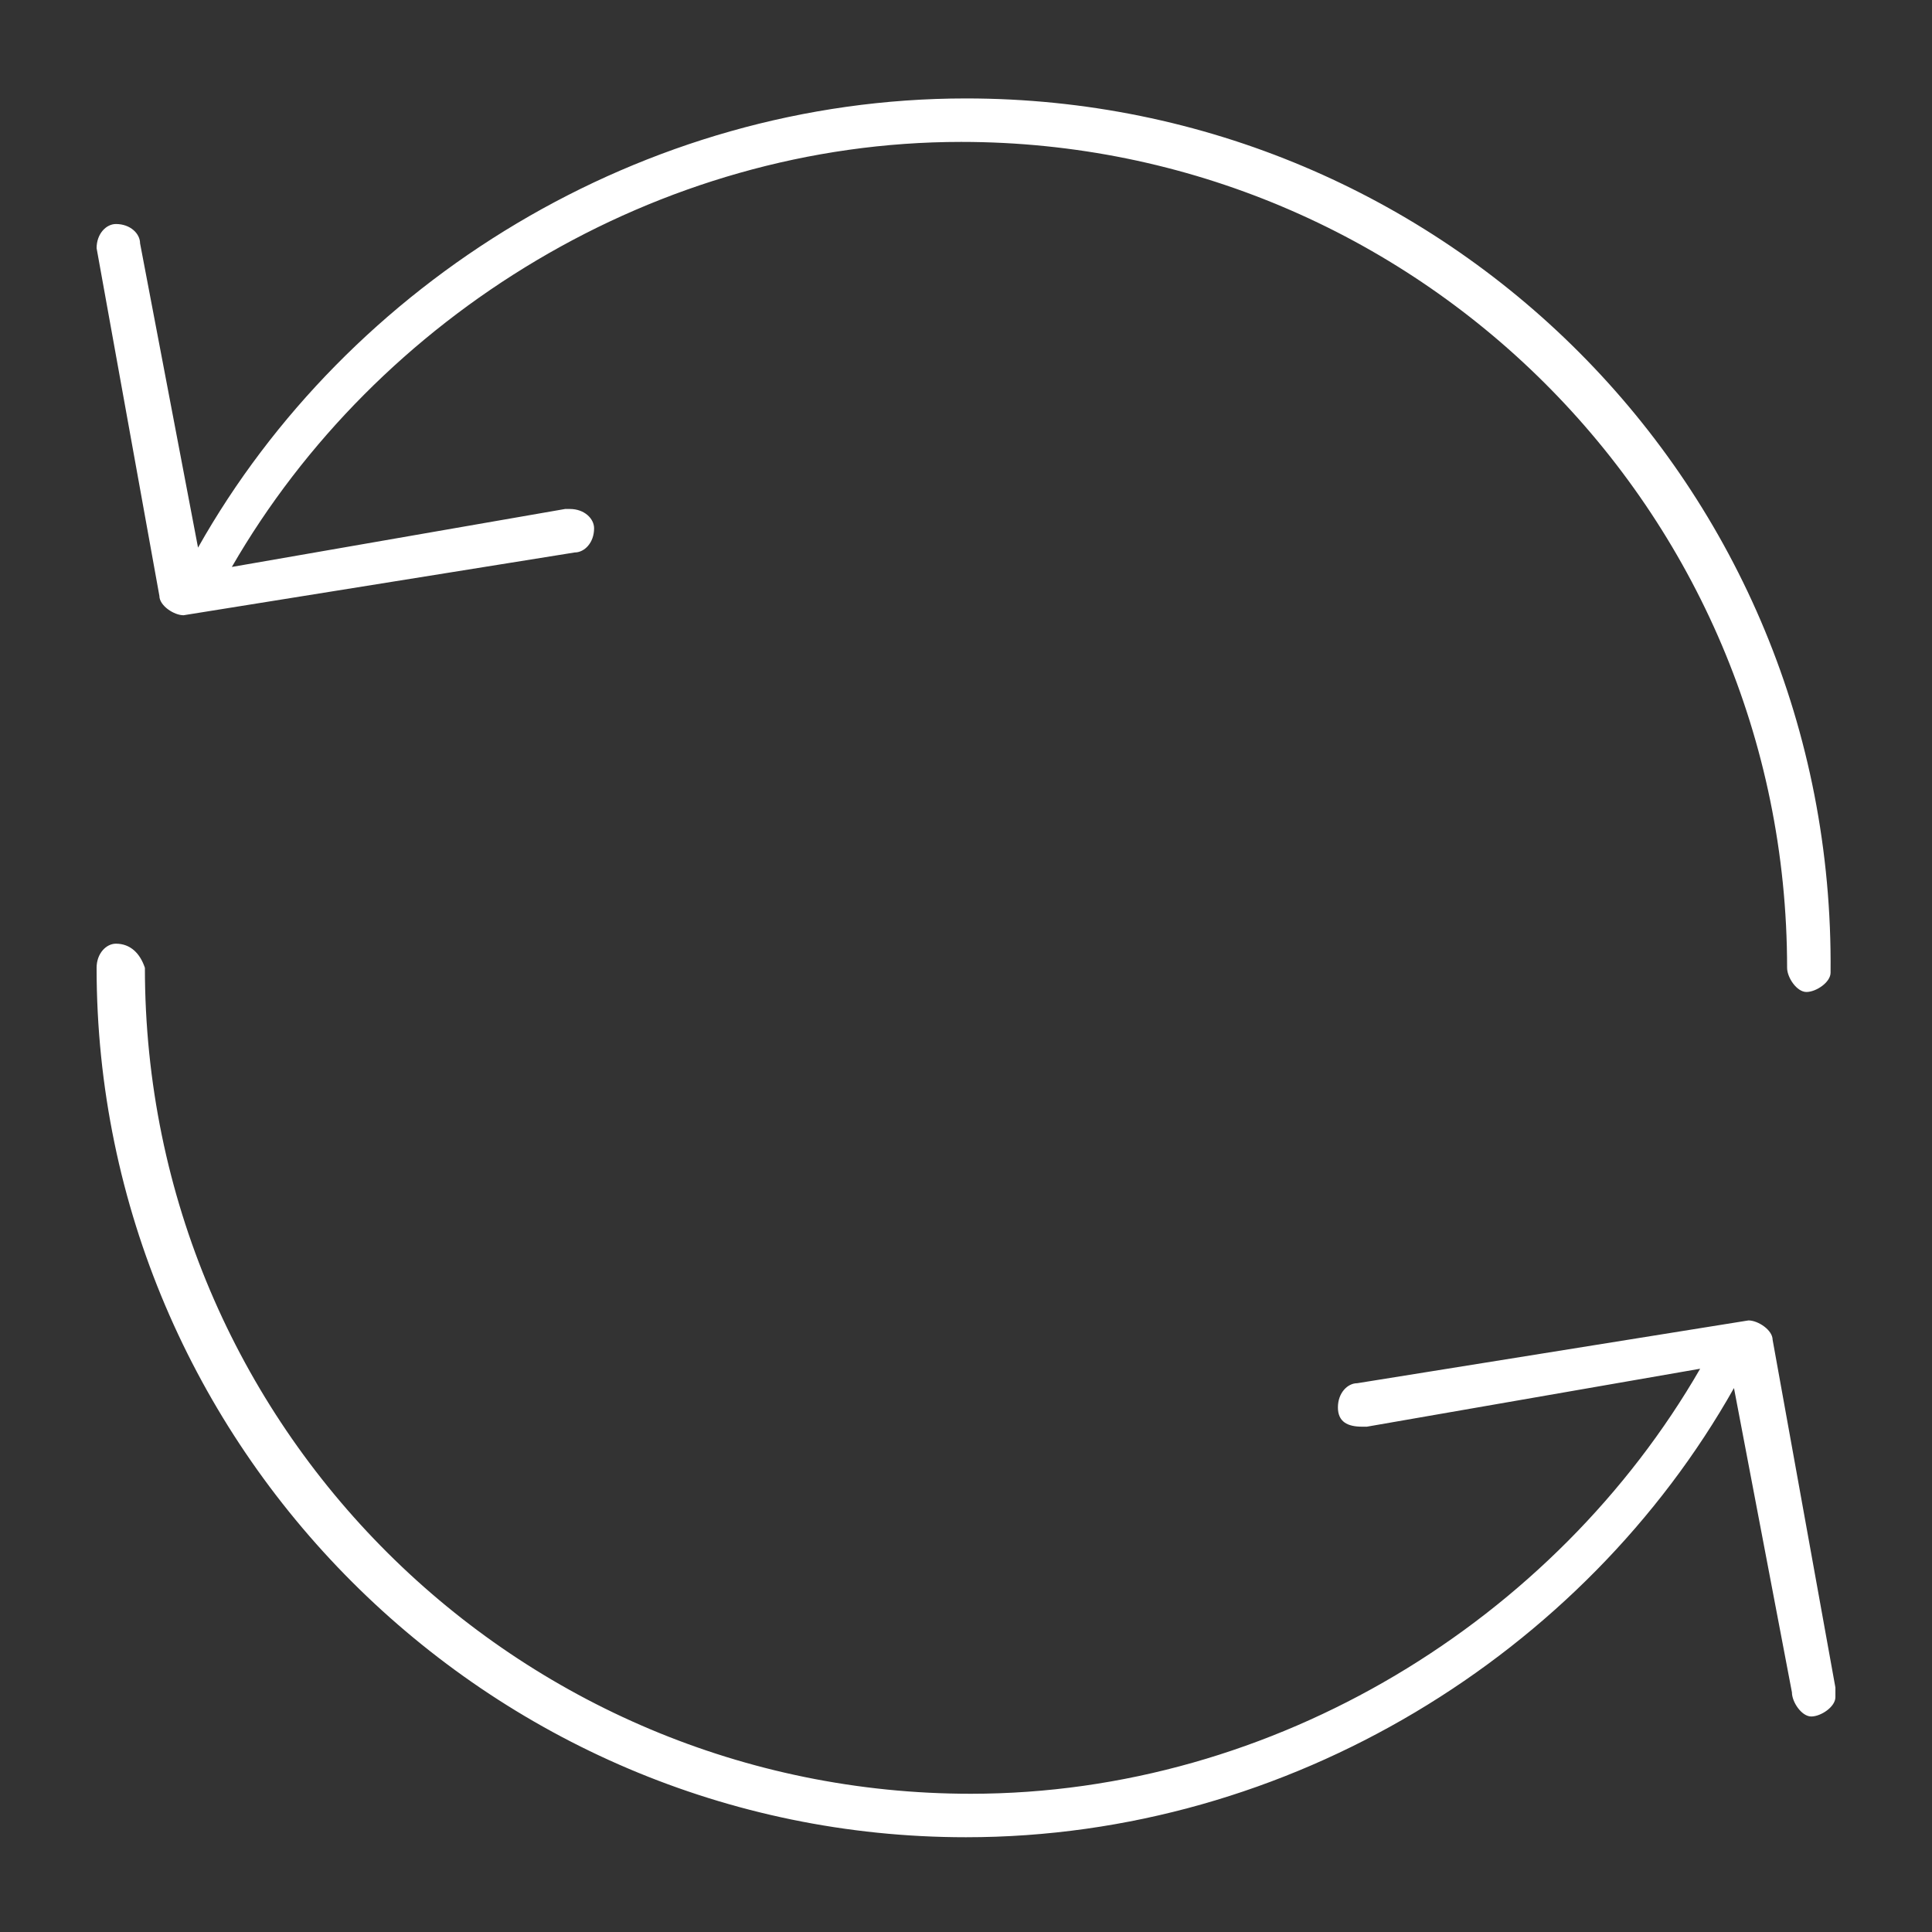 <?xml version="1.0" encoding="utf-8"?>
<!-- Generator: Adobe Illustrator 21.1.0, SVG Export Plug-In . SVG Version: 6.00 Build 0)  -->
<svg version="1.1" id="Layer_1" xmlns="http://www.w3.org/2000/svg" xmlns:xlink="http://www.w3.org/1999/xlink" x="0px" y="0px"
	 viewBox="0 0 40 40" style="enable-background:new 0 0 40 40;" xml:space="preserve">
<rect x="0" y="0" width="40" height="40" fill="#333333" stroke="none"/>
<style type="text/css">
	.st0{fill:#FFFFFF;}
</style>
<g transform="translate(0,-952.362)">
	<path class="st0" d="M20,954.4c-6.7,0-12.8,3.8-15.9,9.3l-1.2-6.3c0-0.2-0.2-0.4-0.5-0.4c-0.2,0-0.4,0.2-0.4,0.5l0,0l1.3,7.2
		c0,0.2,0.3,0.4,0.5,0.4l8.1-1.3c0.2,0,0.4-0.2,0.4-0.5c0-0.2-0.2-0.4-0.5-0.4c0,0,0,0-0.1,0l-6.9,1.2c3-5.2,8.8-8.8,15.1-8.8
		c9.4,0,17.1,7.6,17.1,17.1c0,0.2,0.2,0.5,0.4,0.5s0.5-0.2,0.5-0.4l0,0C38,962.4,29.9,954.4,20,954.4z M2.4,971.9
		c-0.2,0-0.4,0.2-0.4,0.5c0,9.9,8.1,18,18,18c6.7,0,12.8-3.8,15.9-9.3l1.2,6.3c0,0.2,0.2,0.5,0.4,0.5s0.5-0.2,0.5-0.4
		c0-0.1,0-0.1,0-0.2l-1.3-7.2c0-0.2-0.3-0.4-0.5-0.4l-8.1,1.3c-0.2,0-0.4,0.2-0.4,0.5s0.2,0.4,0.5,0.4c0,0,0,0,0.1,0l6.9-1.2
		c-3,5.2-8.8,8.8-15.1,8.8c-9.4,0-17.1-7.6-17.1-17.1C2.9,972.1,2.7,971.9,2.4,971.9L2.4,971.9z"/>
</g>
</svg>
